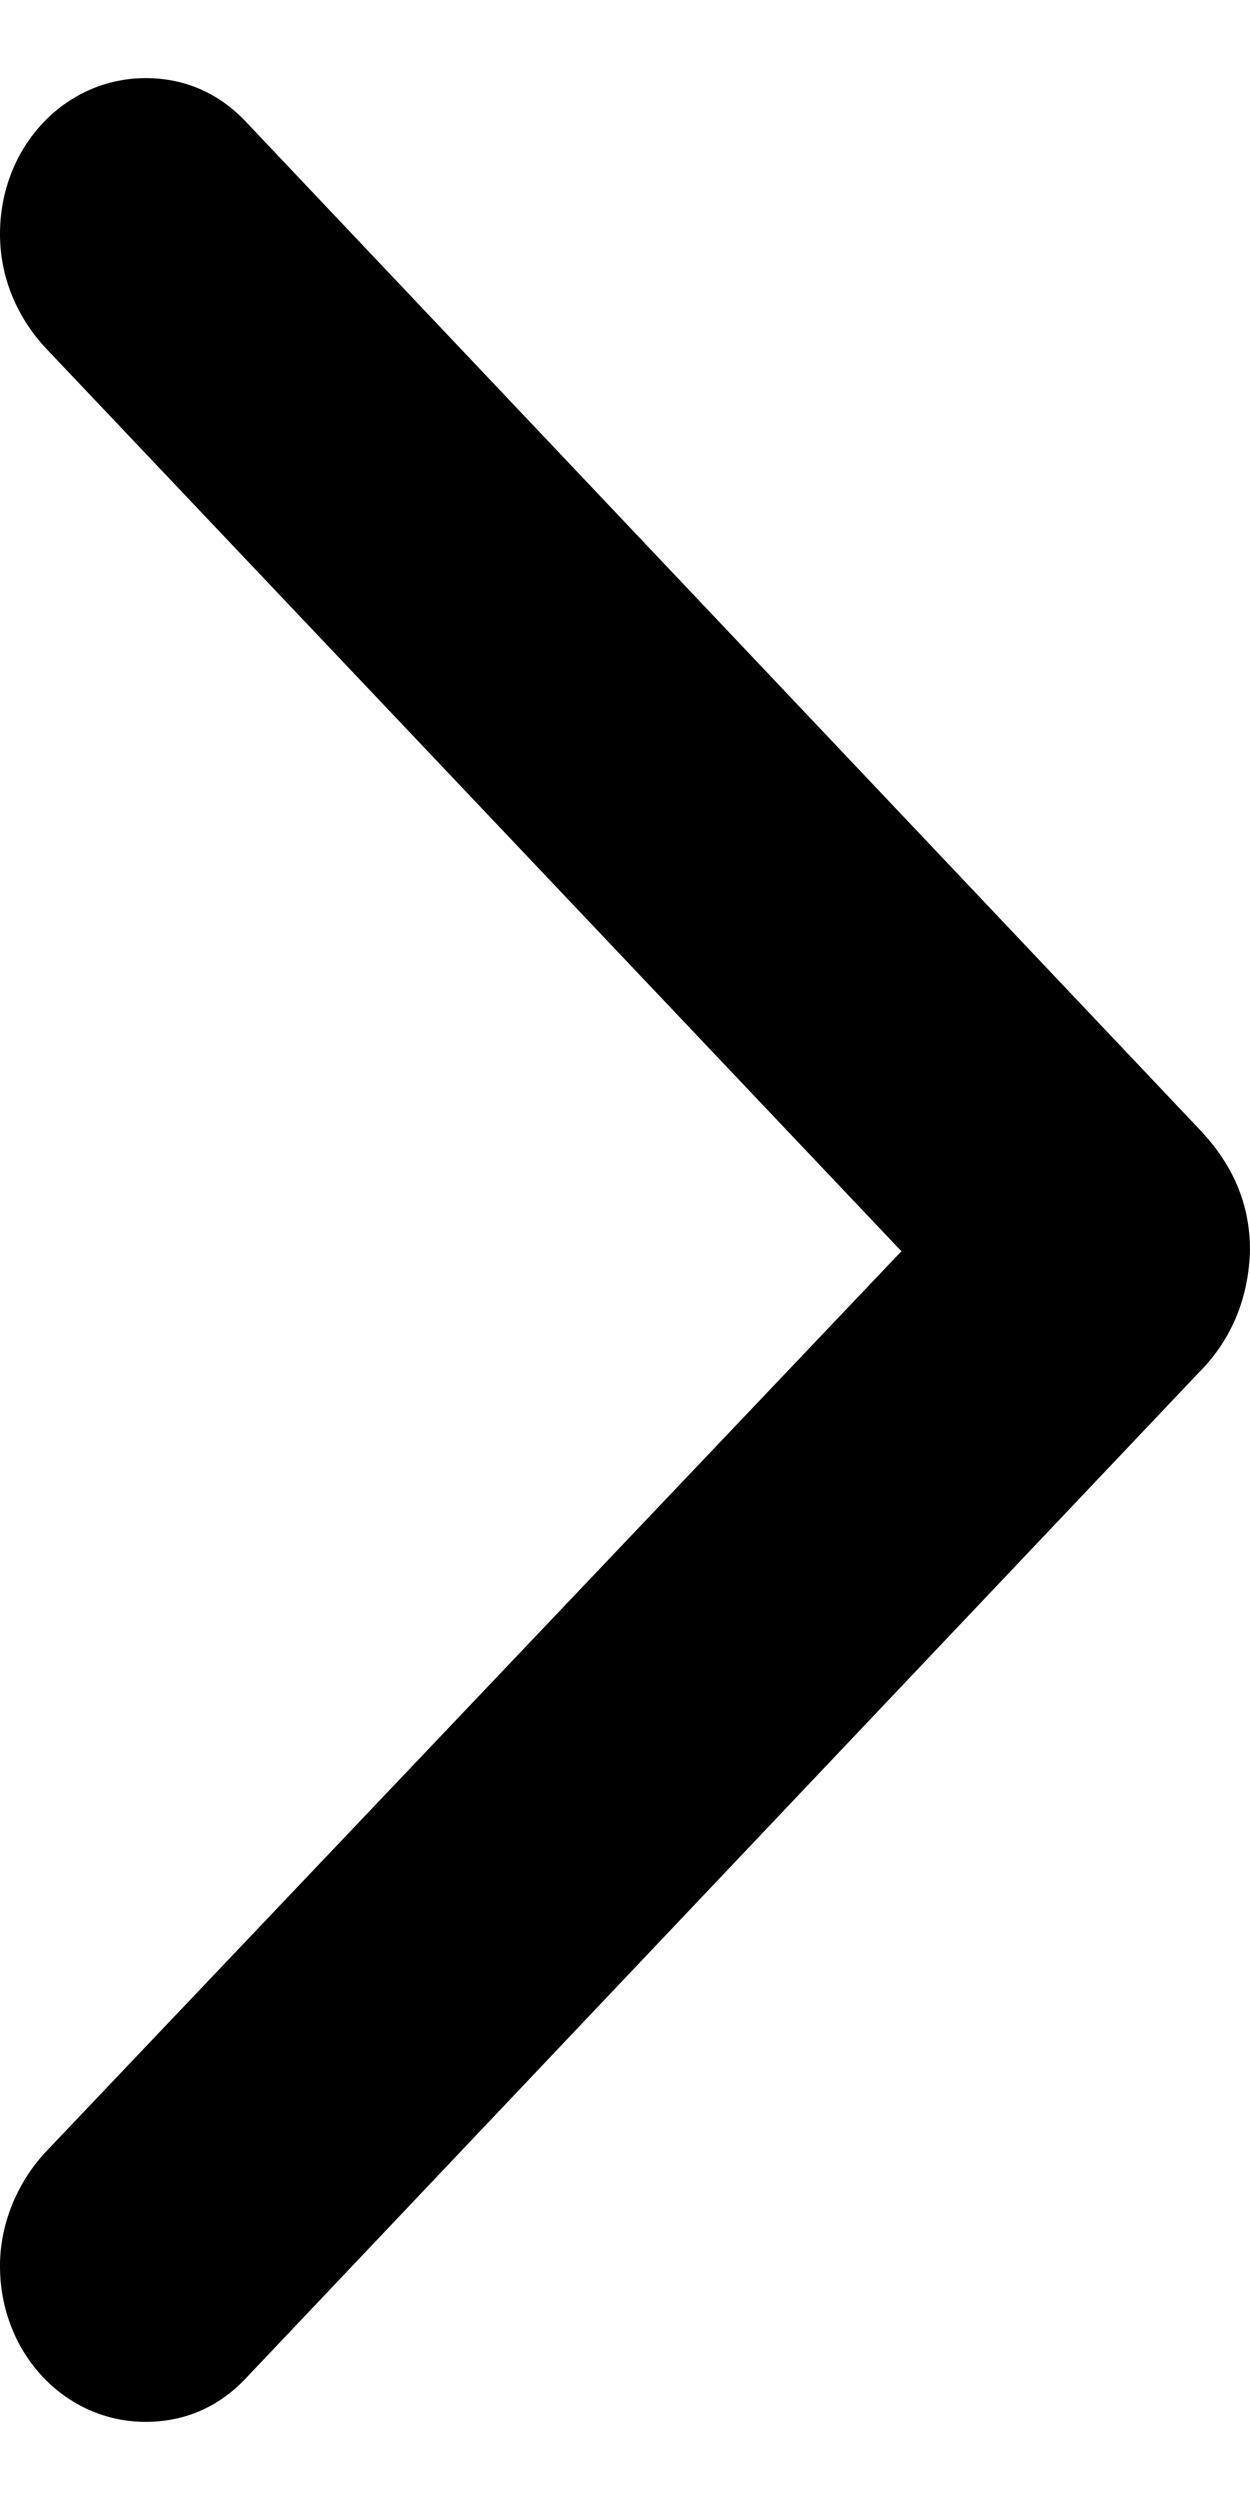 <svg width="8" height="16" viewBox="0 0 8 16" fill="none" xmlns="http://www.w3.org/2000/svg">
<path d="M1.581 0.787C1.409 0.601 1.19 0.5 0.932 0.5C0.415 0.5 0 0.94 0 1.498C0 1.777 0.11 2.03 0.29 2.225L5.769 8.008L0.29 13.775C0.11 13.97 0 14.232 0 14.502C0 15.06 0.415 15.5 0.932 15.5C1.19 15.5 1.409 15.399 1.581 15.213L7.671 8.786C7.89 8.567 7.992 8.296 8 8C8 7.704 7.89 7.45 7.671 7.222L1.581 0.787Z" fill="black"/>
</svg>
